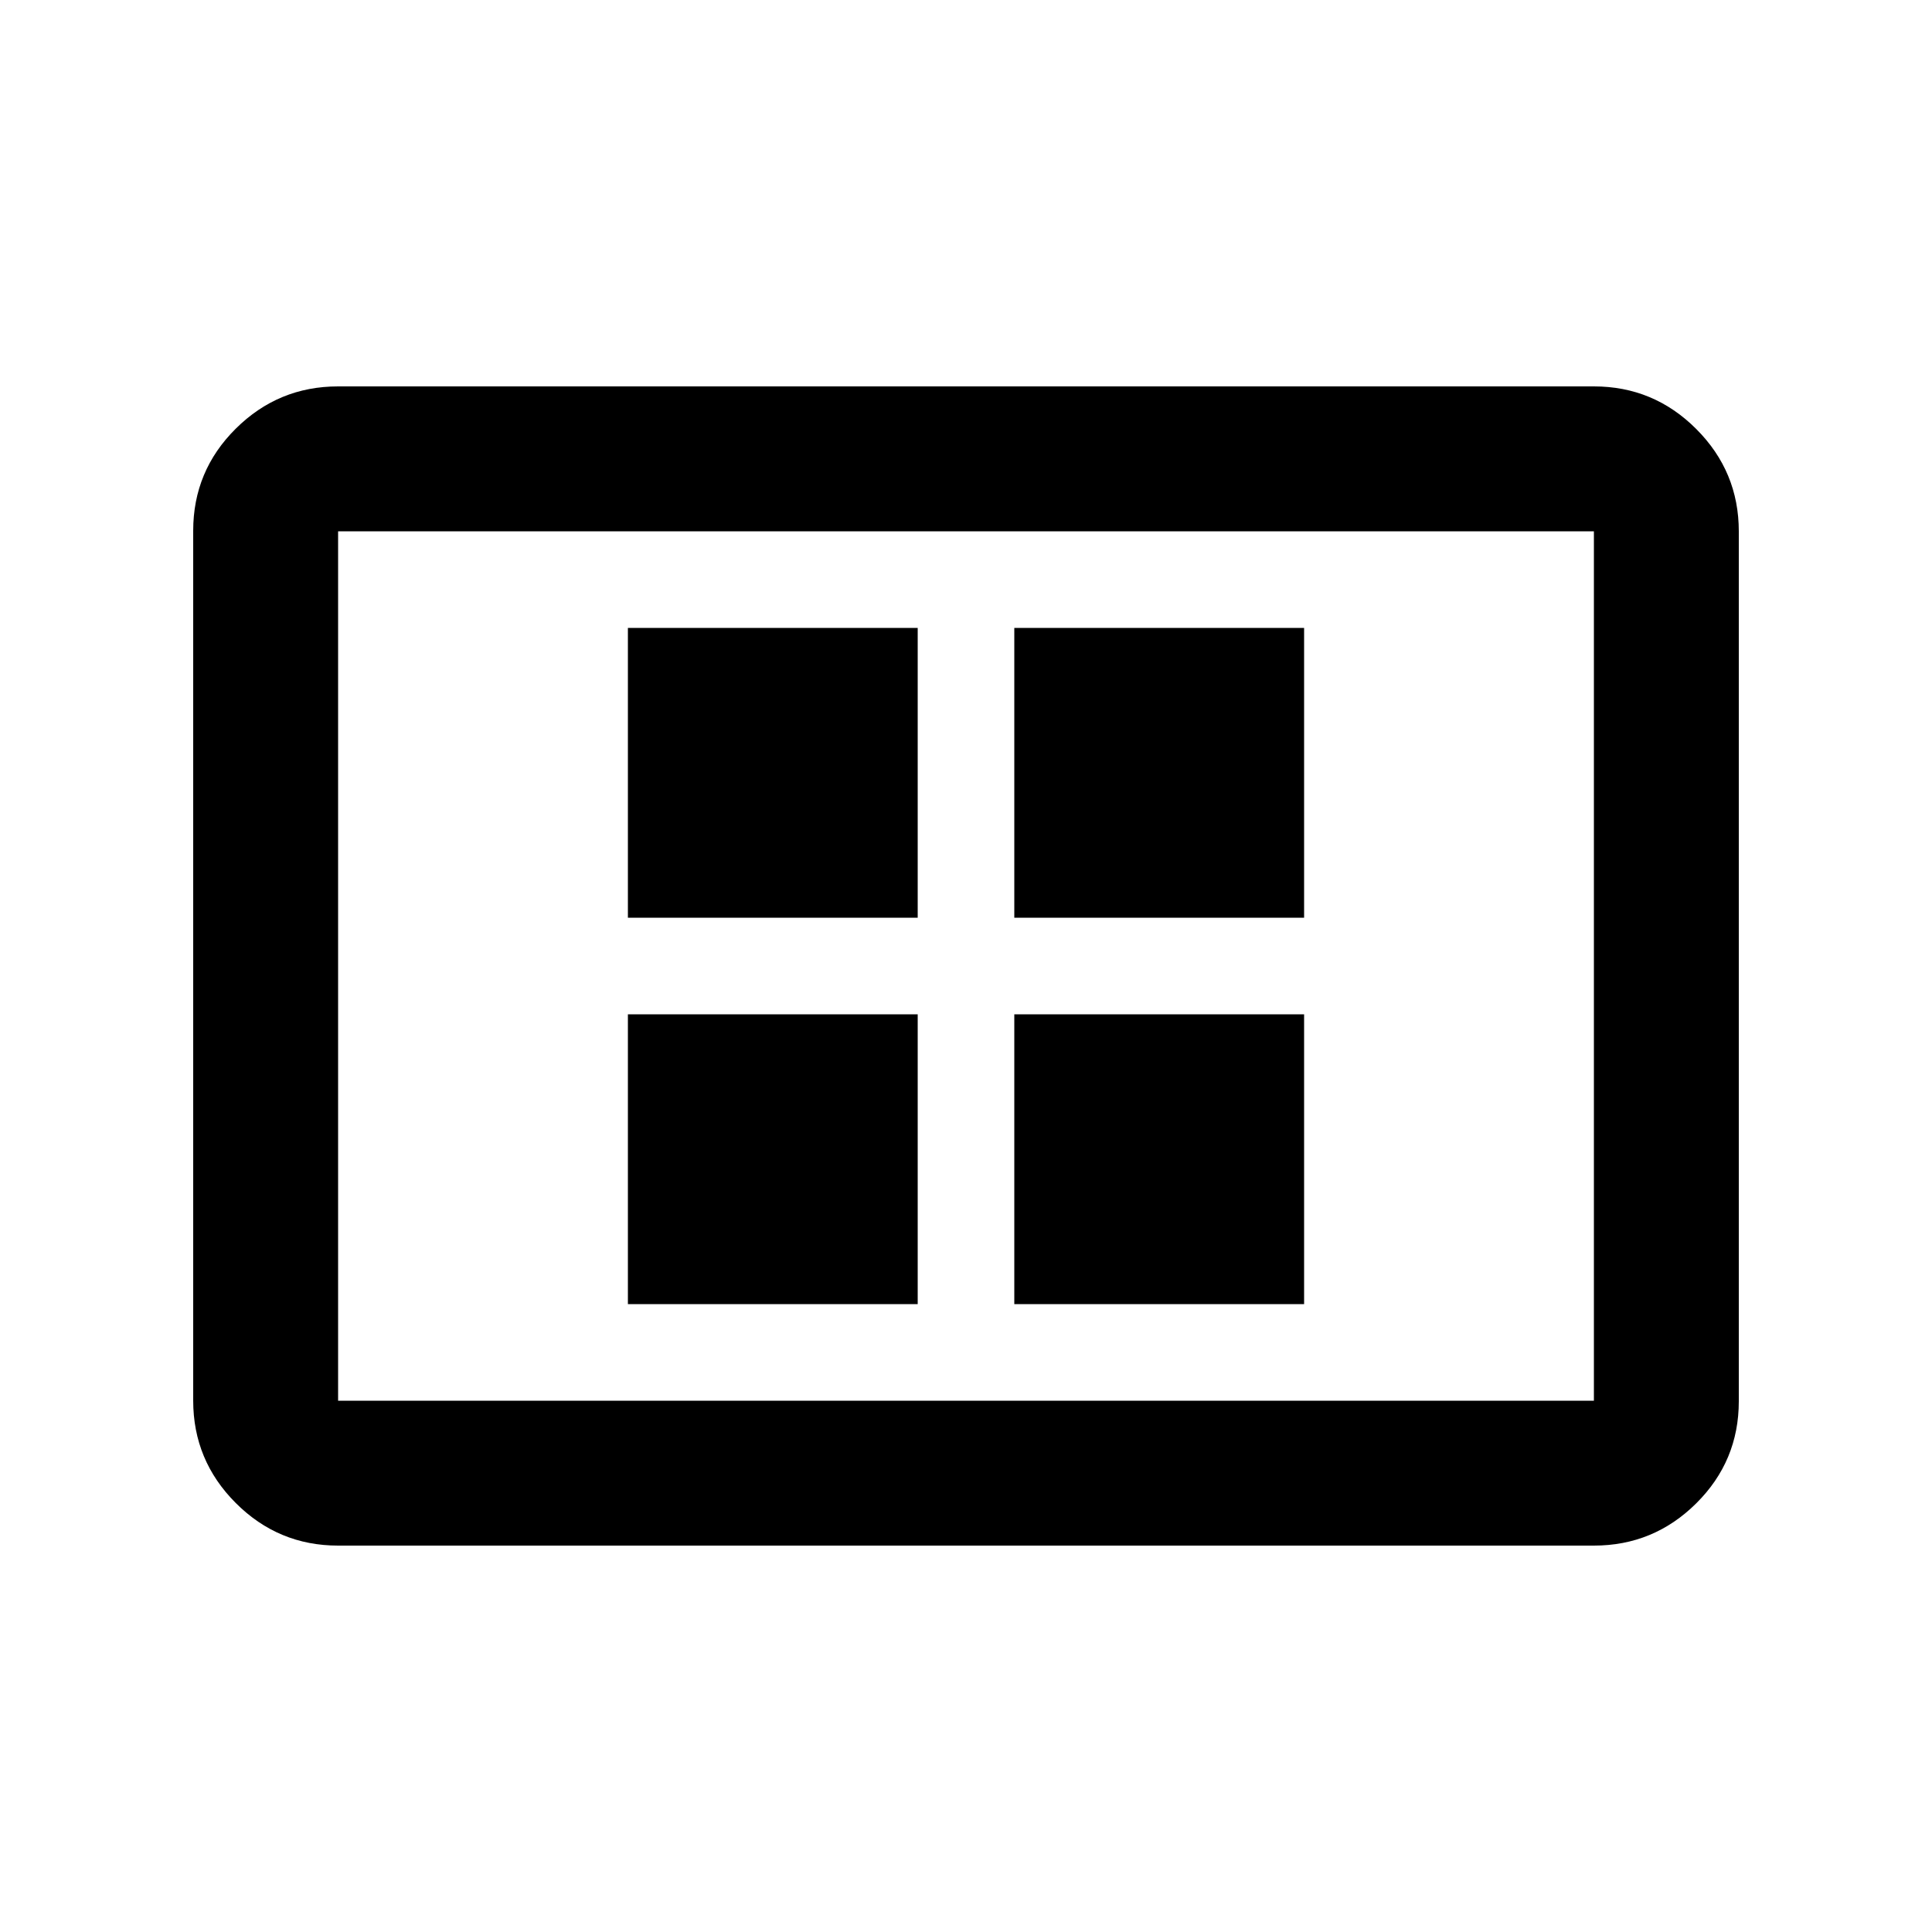 <svg xmlns="http://www.w3.org/2000/svg" height="20" viewBox="0 -960 960 960" width="20"><path d="M312-312h144v-144H312v144Zm0-192h144v-144H312v144Zm192 192h144v-144H504v144Zm0-192h144v-144H504v144ZM168-192q-29.7 0-50.85-21.16Q96-234.32 96-264.04v-432.24Q96-726 117.15-747T168-768h624q29.7 0 50.85 21.16Q864-725.68 864-695.96v432.24Q864-234 842.85-213T792-192H168Zm0-72h624v-432H168v432Zm0 0v-432 432Z"/></svg>